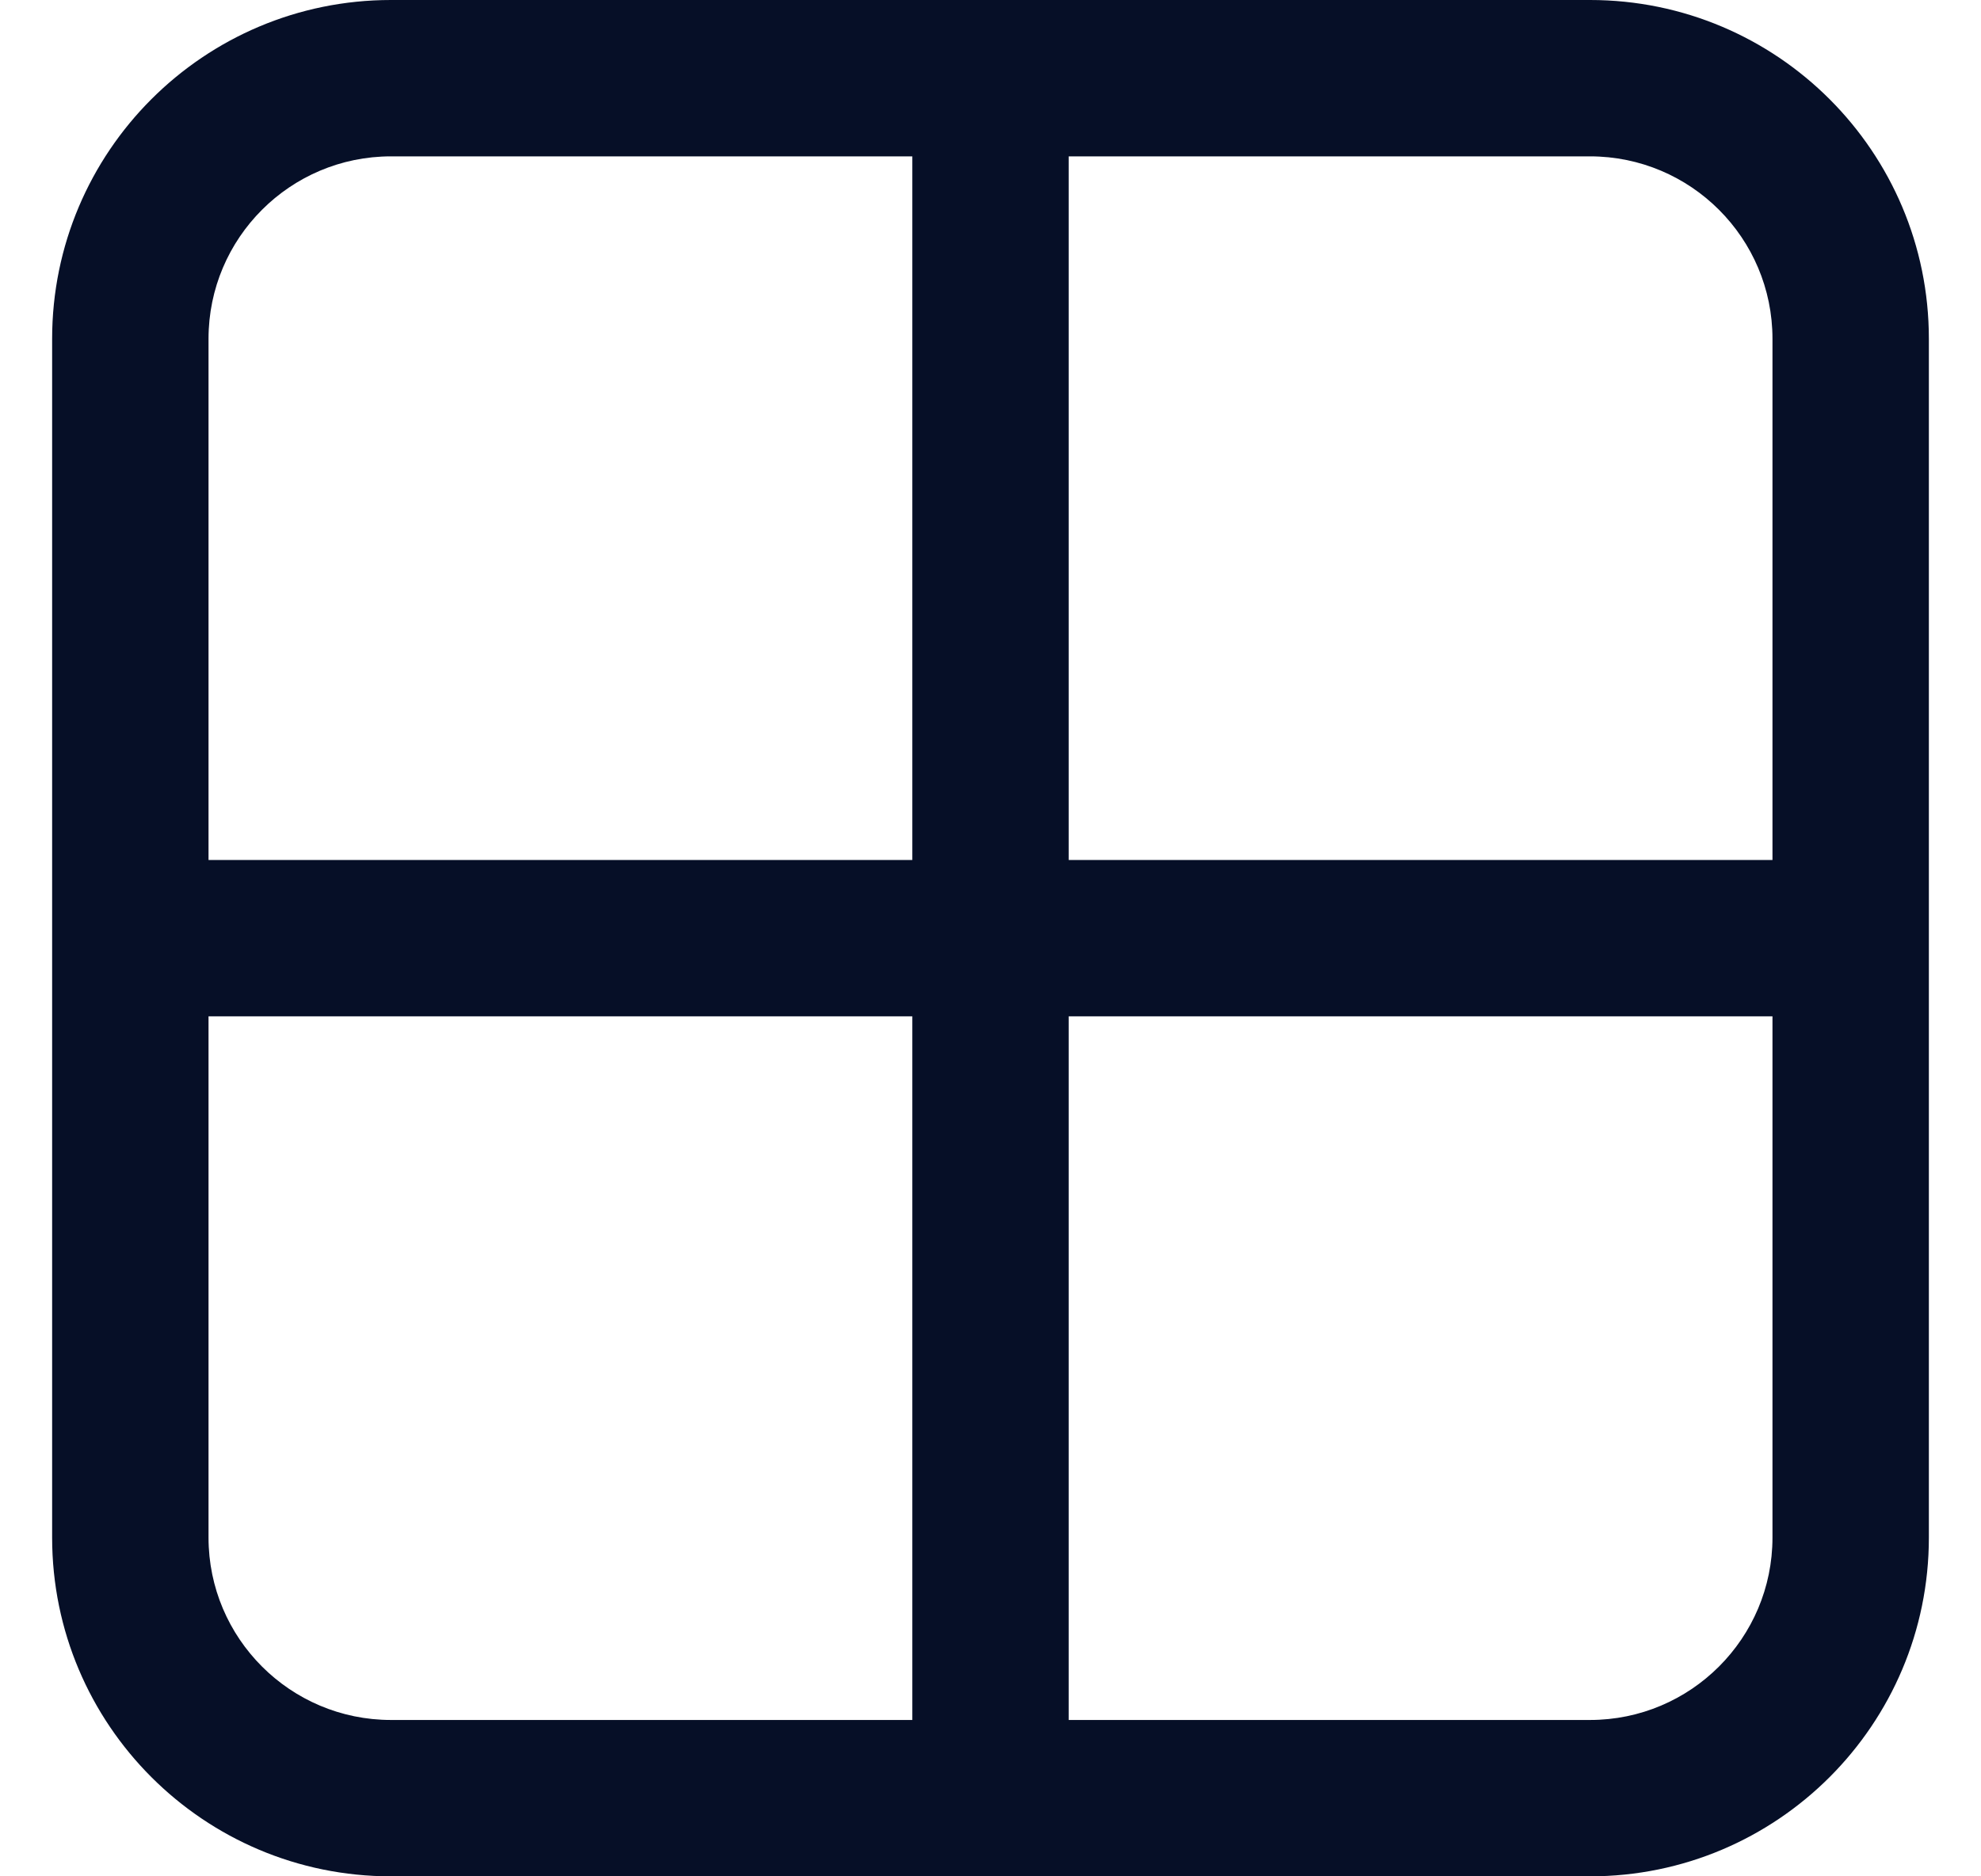 <svg width="19" height="18" viewBox="0 0 19 18" fill="none" xmlns="http://www.w3.org/2000/svg">
<path d="M0.5 3.25C0.5 1.455 1.955 0 3.75 0H15.25C17.045 0 18.5 1.455 18.5 3.25V14.75C18.5 16.545 17.045 18 15.25 18H3.75C1.955 18 0.5 16.545 0.5 14.75V3.25ZM3.75 1.5C2.784 1.5 2 2.284 2 3.25V8.25H8.75V1.5H3.75ZM8.75 9.75H2V14.75C2 15.716 2.784 16.5 3.75 16.5H8.75V9.75ZM10.25 9.75V16.5H15.25C16.216 16.5 17 15.716 17 14.75V9.75H10.25ZM17 8.25V3.25C17 2.284 16.216 1.5 15.25 1.5H10.25V8.25H17Z" fill="#060F27"/>
</svg>
